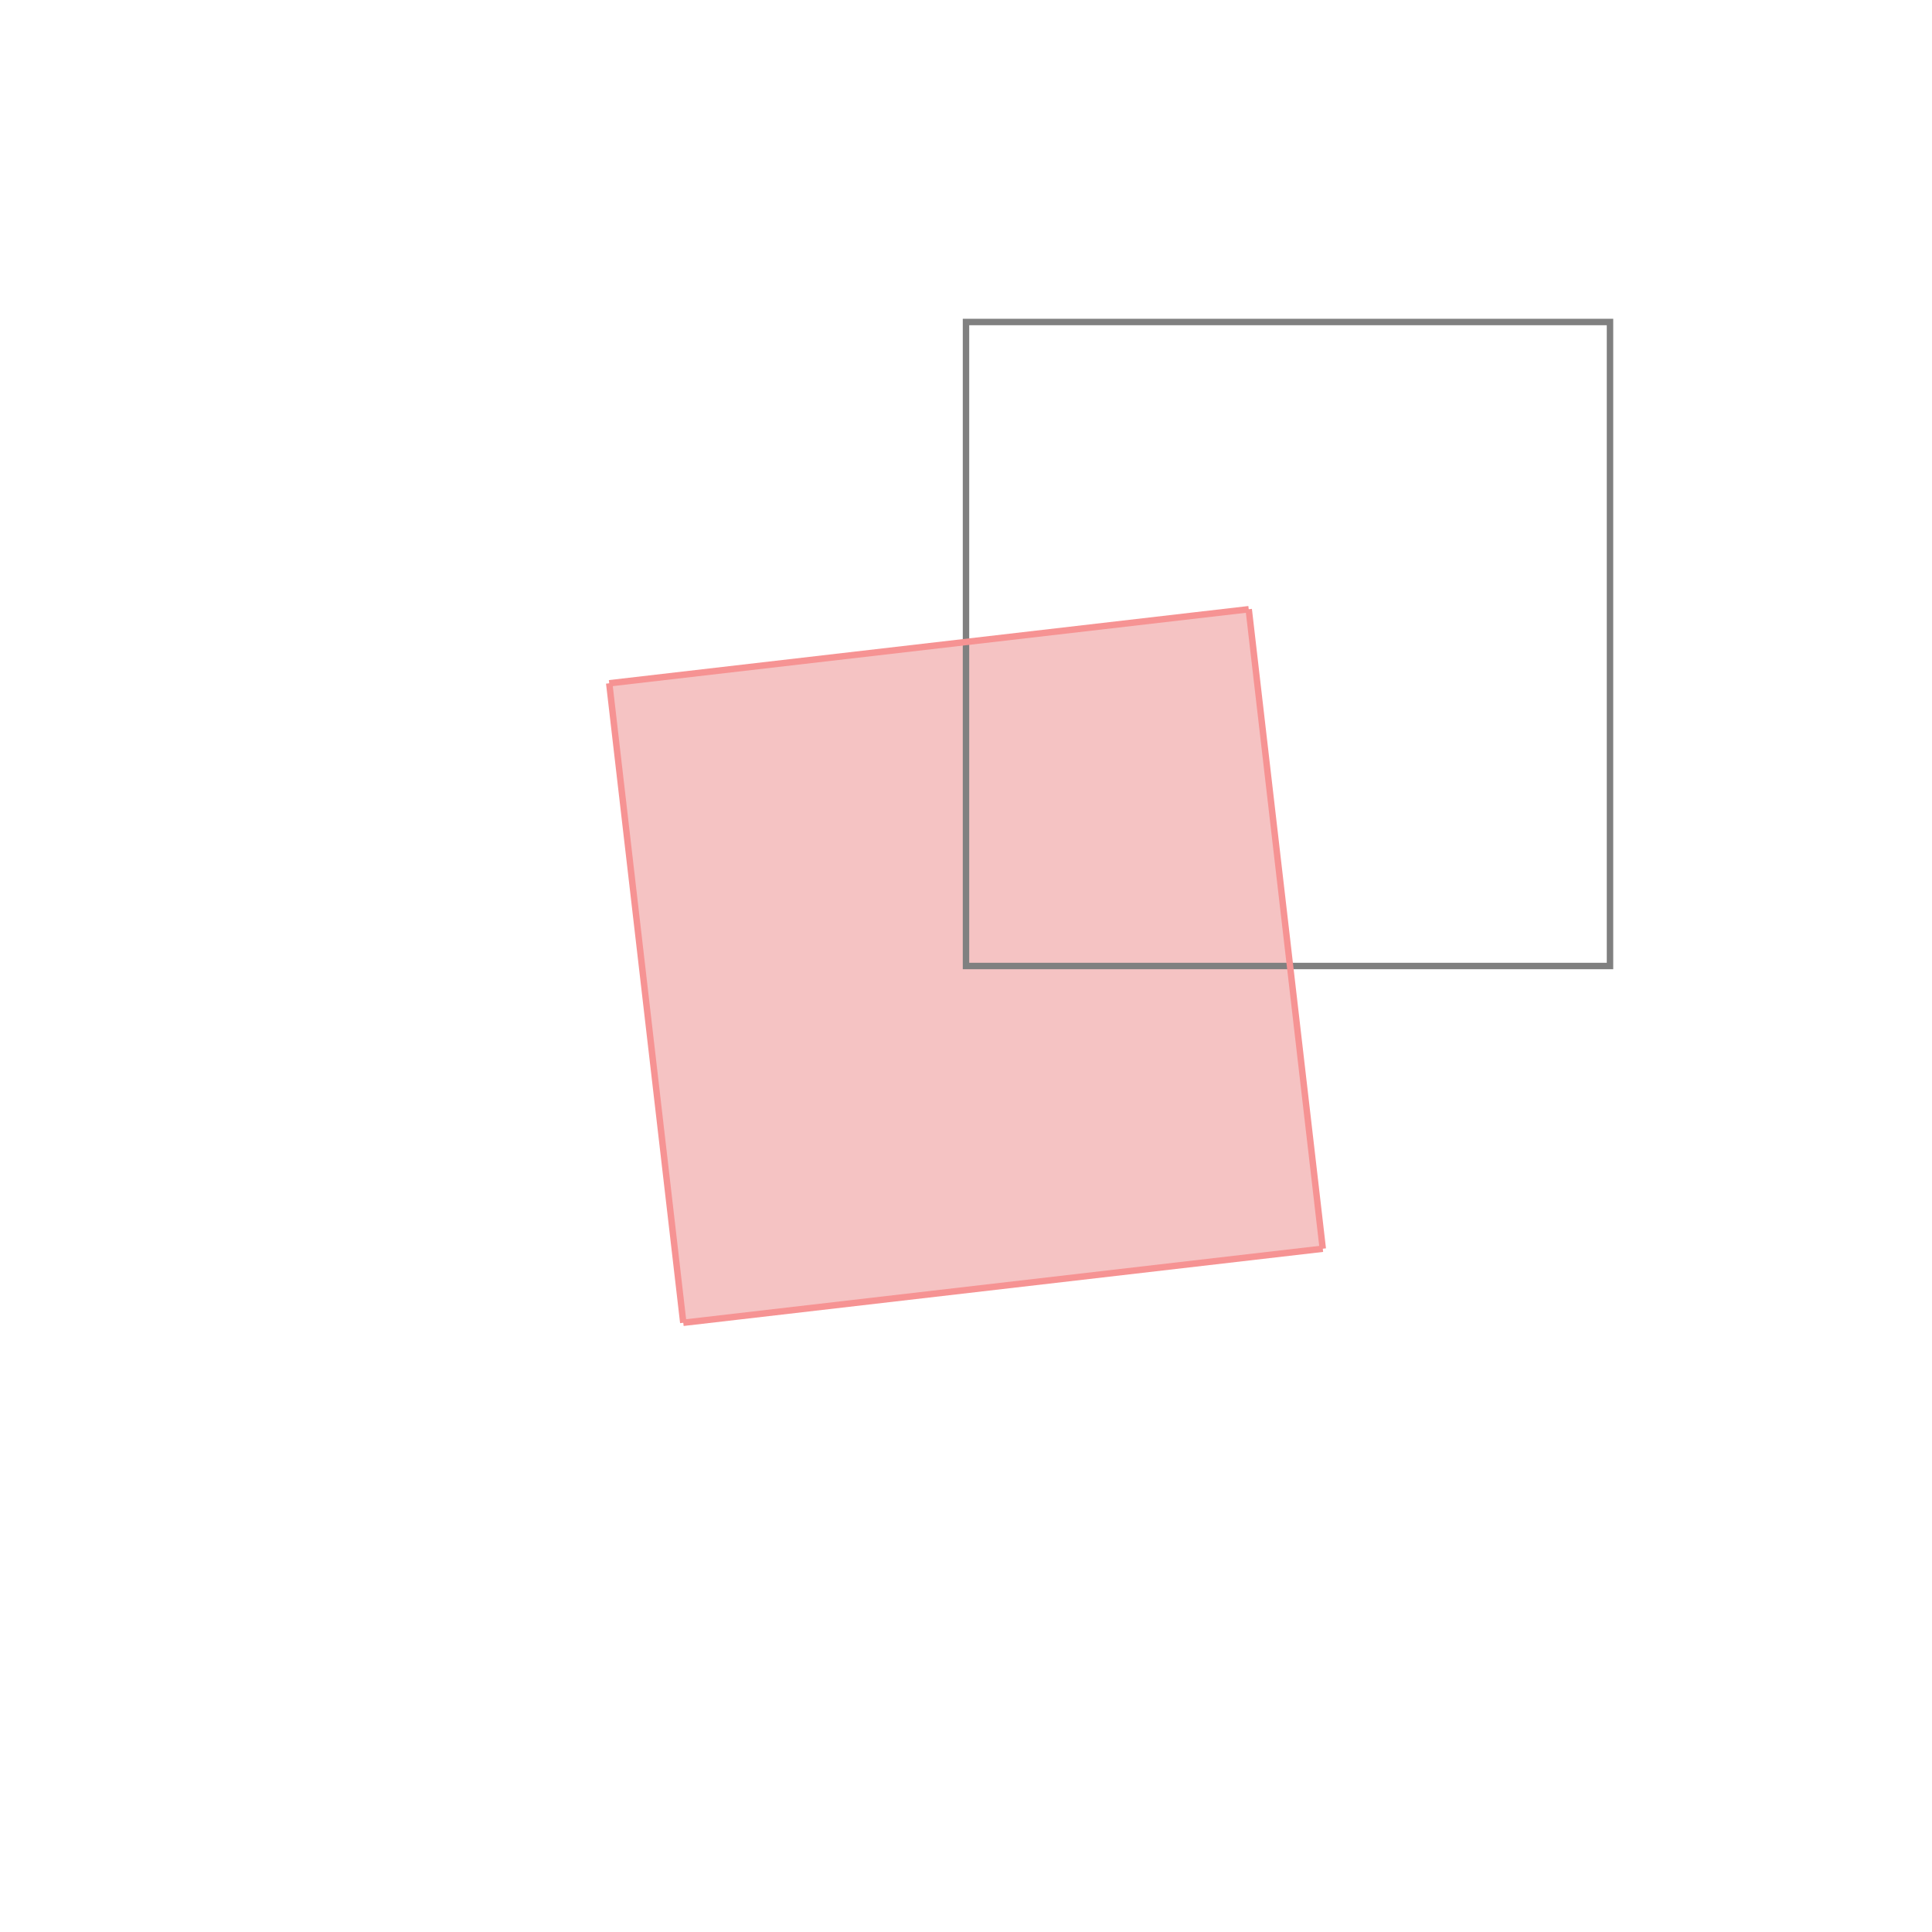 <svg xmlns="http://www.w3.org/2000/svg" viewBox="-1.5 -1.5 3 3">
<g transform="scale(1, -1)">
<path d="M-0.439 -0.554 L0.554 -0.439 L0.439 0.554 L-0.554 0.439 z " fill="rgb(245,195,195)" />
<path d="M0 0 L1 0 L1 1 L0 1  z" fill="none" stroke="rgb(128,128,128)" stroke-width="0.01" />
<line x1="-0.439" y1="-0.554" x2="0.554" y2="-0.439" style="stroke:rgb(246,147,147);stroke-width:0.01" />
<line x1="-0.439" y1="-0.554" x2="-0.554" y2="0.439" style="stroke:rgb(246,147,147);stroke-width:0.01" />
<line x1="0.554" y1="-0.439" x2="0.439" y2="0.554" style="stroke:rgb(246,147,147);stroke-width:0.01" />
<line x1="-0.554" y1="0.439" x2="0.439" y2="0.554" style="stroke:rgb(246,147,147);stroke-width:0.01" />
</g>
</svg>
